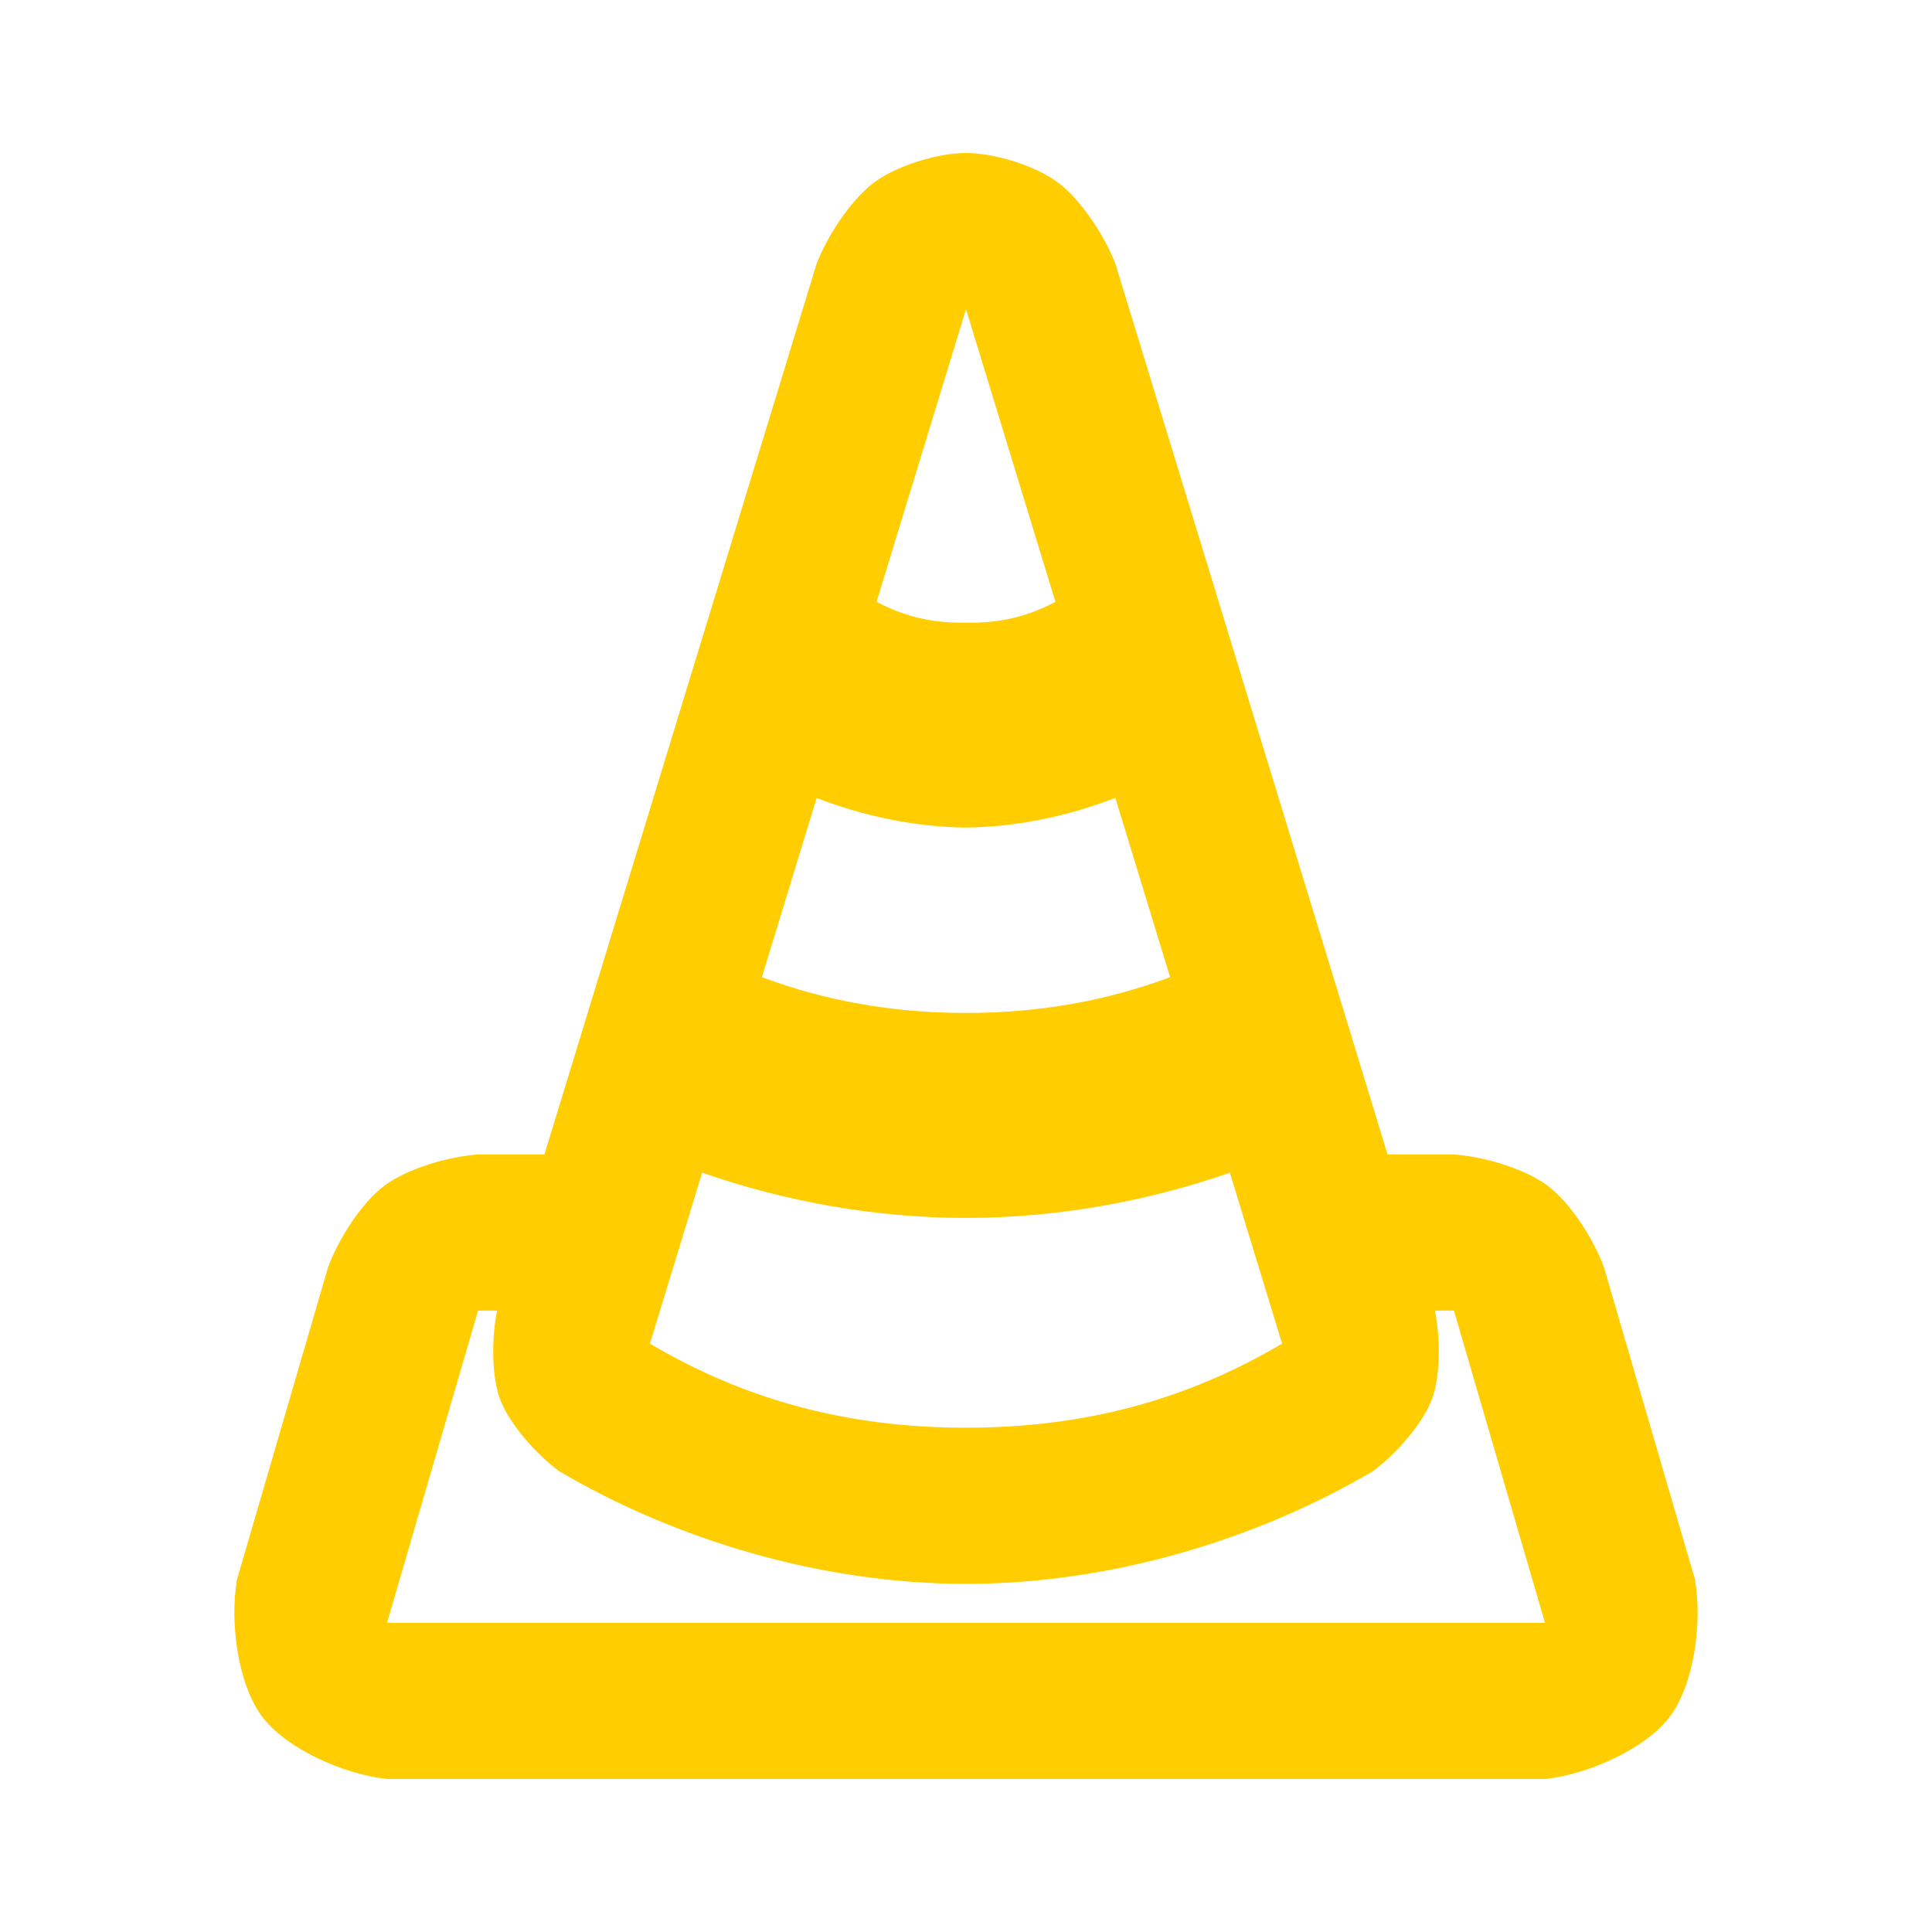 <?xml version="1.0" encoding="utf-8"?>
<svg viewBox="0 0 250 250" xmlns="http://www.w3.org/2000/svg">
  <path fill="rgb(255, 205, 0)" d="M 50.077 209.999 L 199.923 209.999 L 188.138 169.591 L 185.681 169.591 C 186.37 173.032 186.417 177.898 185.338 180.931 C 184.204 184.121 180.654 188.167 177.62 190.391 C 162.595 199.231 143.77 204.948 125 204.948 C 106.23 204.948 87.404 199.23 72.378 190.39 C 69.346 188.167 65.797 184.121 64.662 180.933 C 63.583 177.901 63.63 173.034 64.318 169.591 L 61.862 169.591 L 50.077 209.999 Z M 188.138 149.386 C 192.056 149.672 197.337 151.235 200.26 153.427 C 203.184 155.619 206.163 160.253 207.534 163.933 L 219.319 204.34 C 220.337 210.116 219.136 218.055 216.088 222.121 C 213.038 226.187 205.752 229.563 199.923 230.203 L 50.077 230.203 C 44.248 229.563 36.962 226.187 33.913 222.121 C 30.864 218.055 29.663 210.118 30.681 204.342 L 42.466 163.933 C 43.837 160.253 46.816 155.619 49.74 153.427 C 52.663 151.235 57.944 149.672 61.862 149.386 L 70.45 149.386 L 105.677 34.098 C 107.248 30.09 110.461 25.437 113.424 23.383 C 116.464 21.278 121.54 19.797 125 19.797 C 128.46 19.797 133.536 21.278 136.576 23.383 C 139.539 25.437 142.752 30.091 144.323 34.098 L 179.55 149.386 L 188.138 149.386 Z M 165.902 173.864 L 159.144 151.748 C 148.452 155.468 136.782 157.594 125 157.594 C 113.218 157.594 101.556 155.468 90.856 151.744 L 84.098 173.864 C 96.407 181.145 109.636 184.744 125 184.744 C 140.364 184.744 153.593 181.145 165.902 173.864 Z M 125 40.003 L 113.428 77.875 C 117.098 79.821 120.758 80.66 125.023 80.566 C 129.279 80.66 132.911 79.819 136.572 77.876 L 125 40.003 Z M 125 131.076 C 134.482 131.076 143.2 129.512 151.413 126.445 L 144.323 103.239 C 138.129 105.656 131.455 107.01 124.994 107.084 C 118.538 107.013 111.857 105.665 105.672 103.258 L 98.587 126.446 C 106.797 129.512 115.518 131.076 125 131.076 Z"/>
</svg>